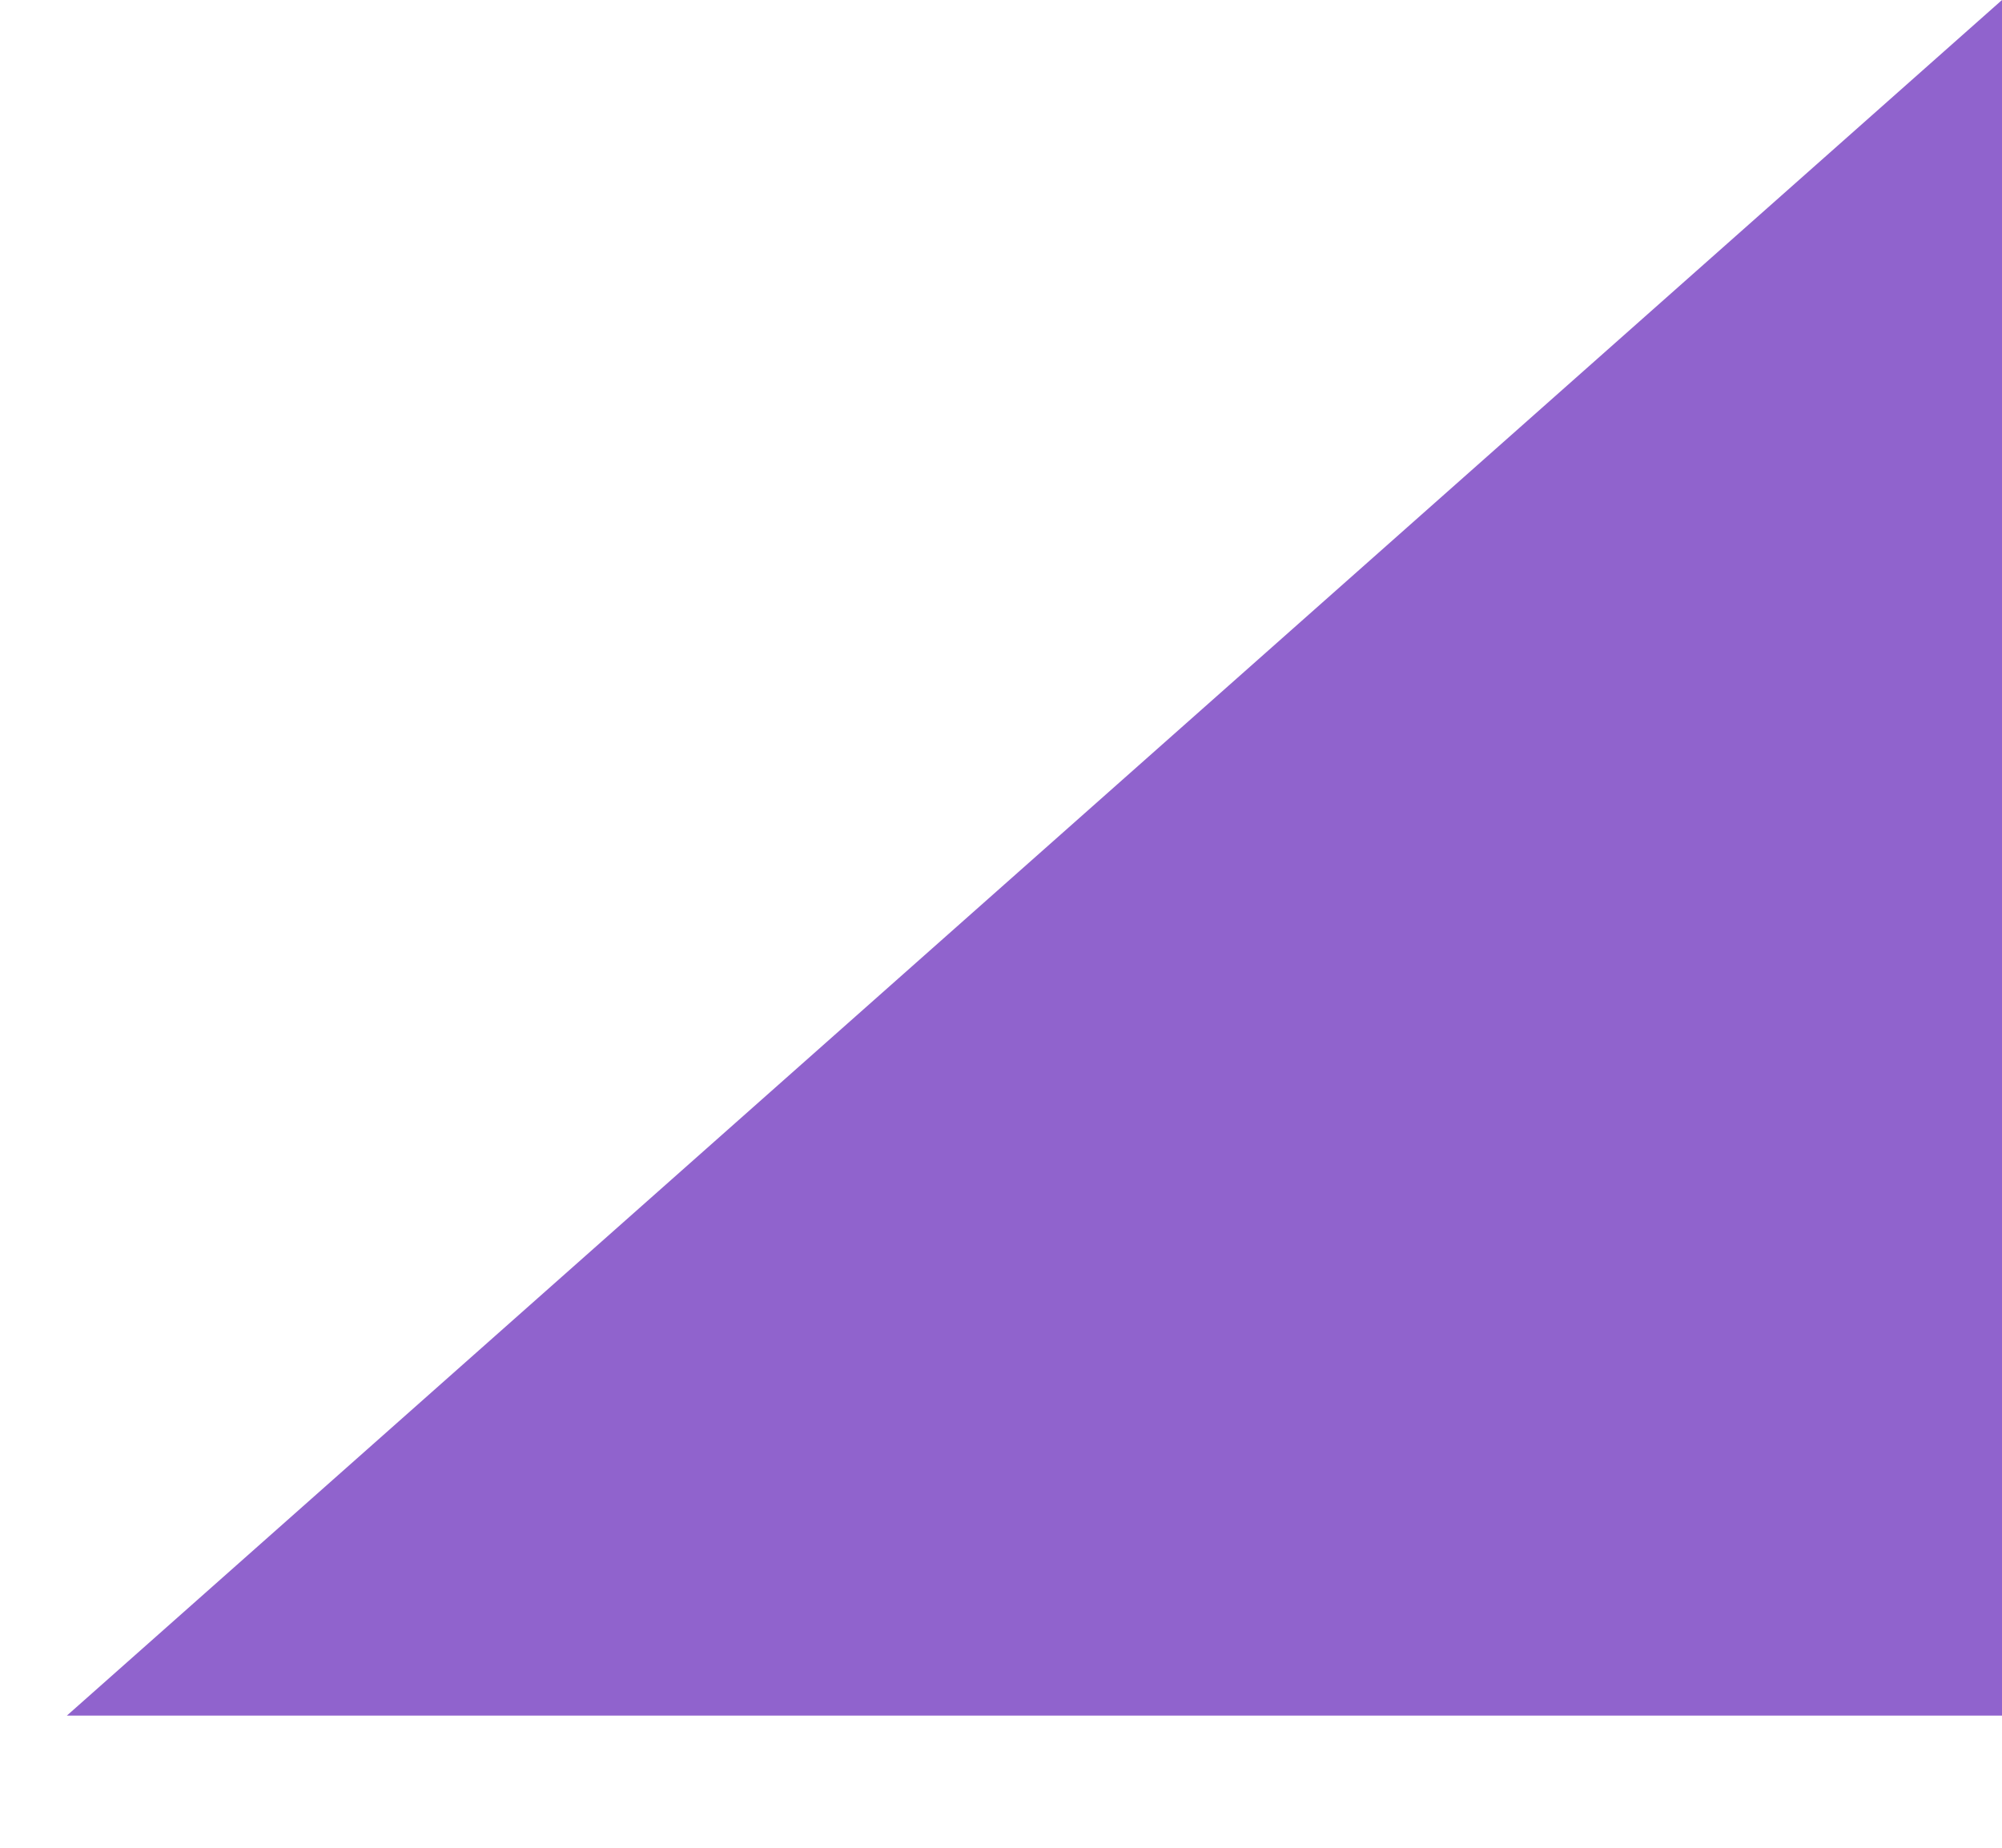 <?xml version="1.0" encoding="UTF-8" standalone="no"?>
<svg width="13px" height="12px" viewBox="0 0 13 12" version="1.1" xmlns="http://www.w3.org/2000/svg" xmlns:xlink="http://www.w3.org/1999/xlink">
    <!-- Generator: Sketch 3.7 (28169) - http://www.bohemiancoding.com/sketch -->
    <title>Triangle 2 Copy 3</title>
    <desc>Created with Sketch.</desc>
    <defs></defs>
    <g id="Welcome" stroke="none" stroke-width="1" fill="none" fill-rule="evenodd">
        <g id="PROCESOS---NIVEL-2-DESPLEGADO" transform="translate(-566, -688)" fill="#9063CD">
            <polygon id="Triangle-2-Copy-3" transform="translate(572.717, 693.571) rotate(-90) translate(-572.717, -693.571) " points="567.146 699.854 567.146 687.288 578.288 699.854"></polygon>
        </g>
    </g>
</svg>